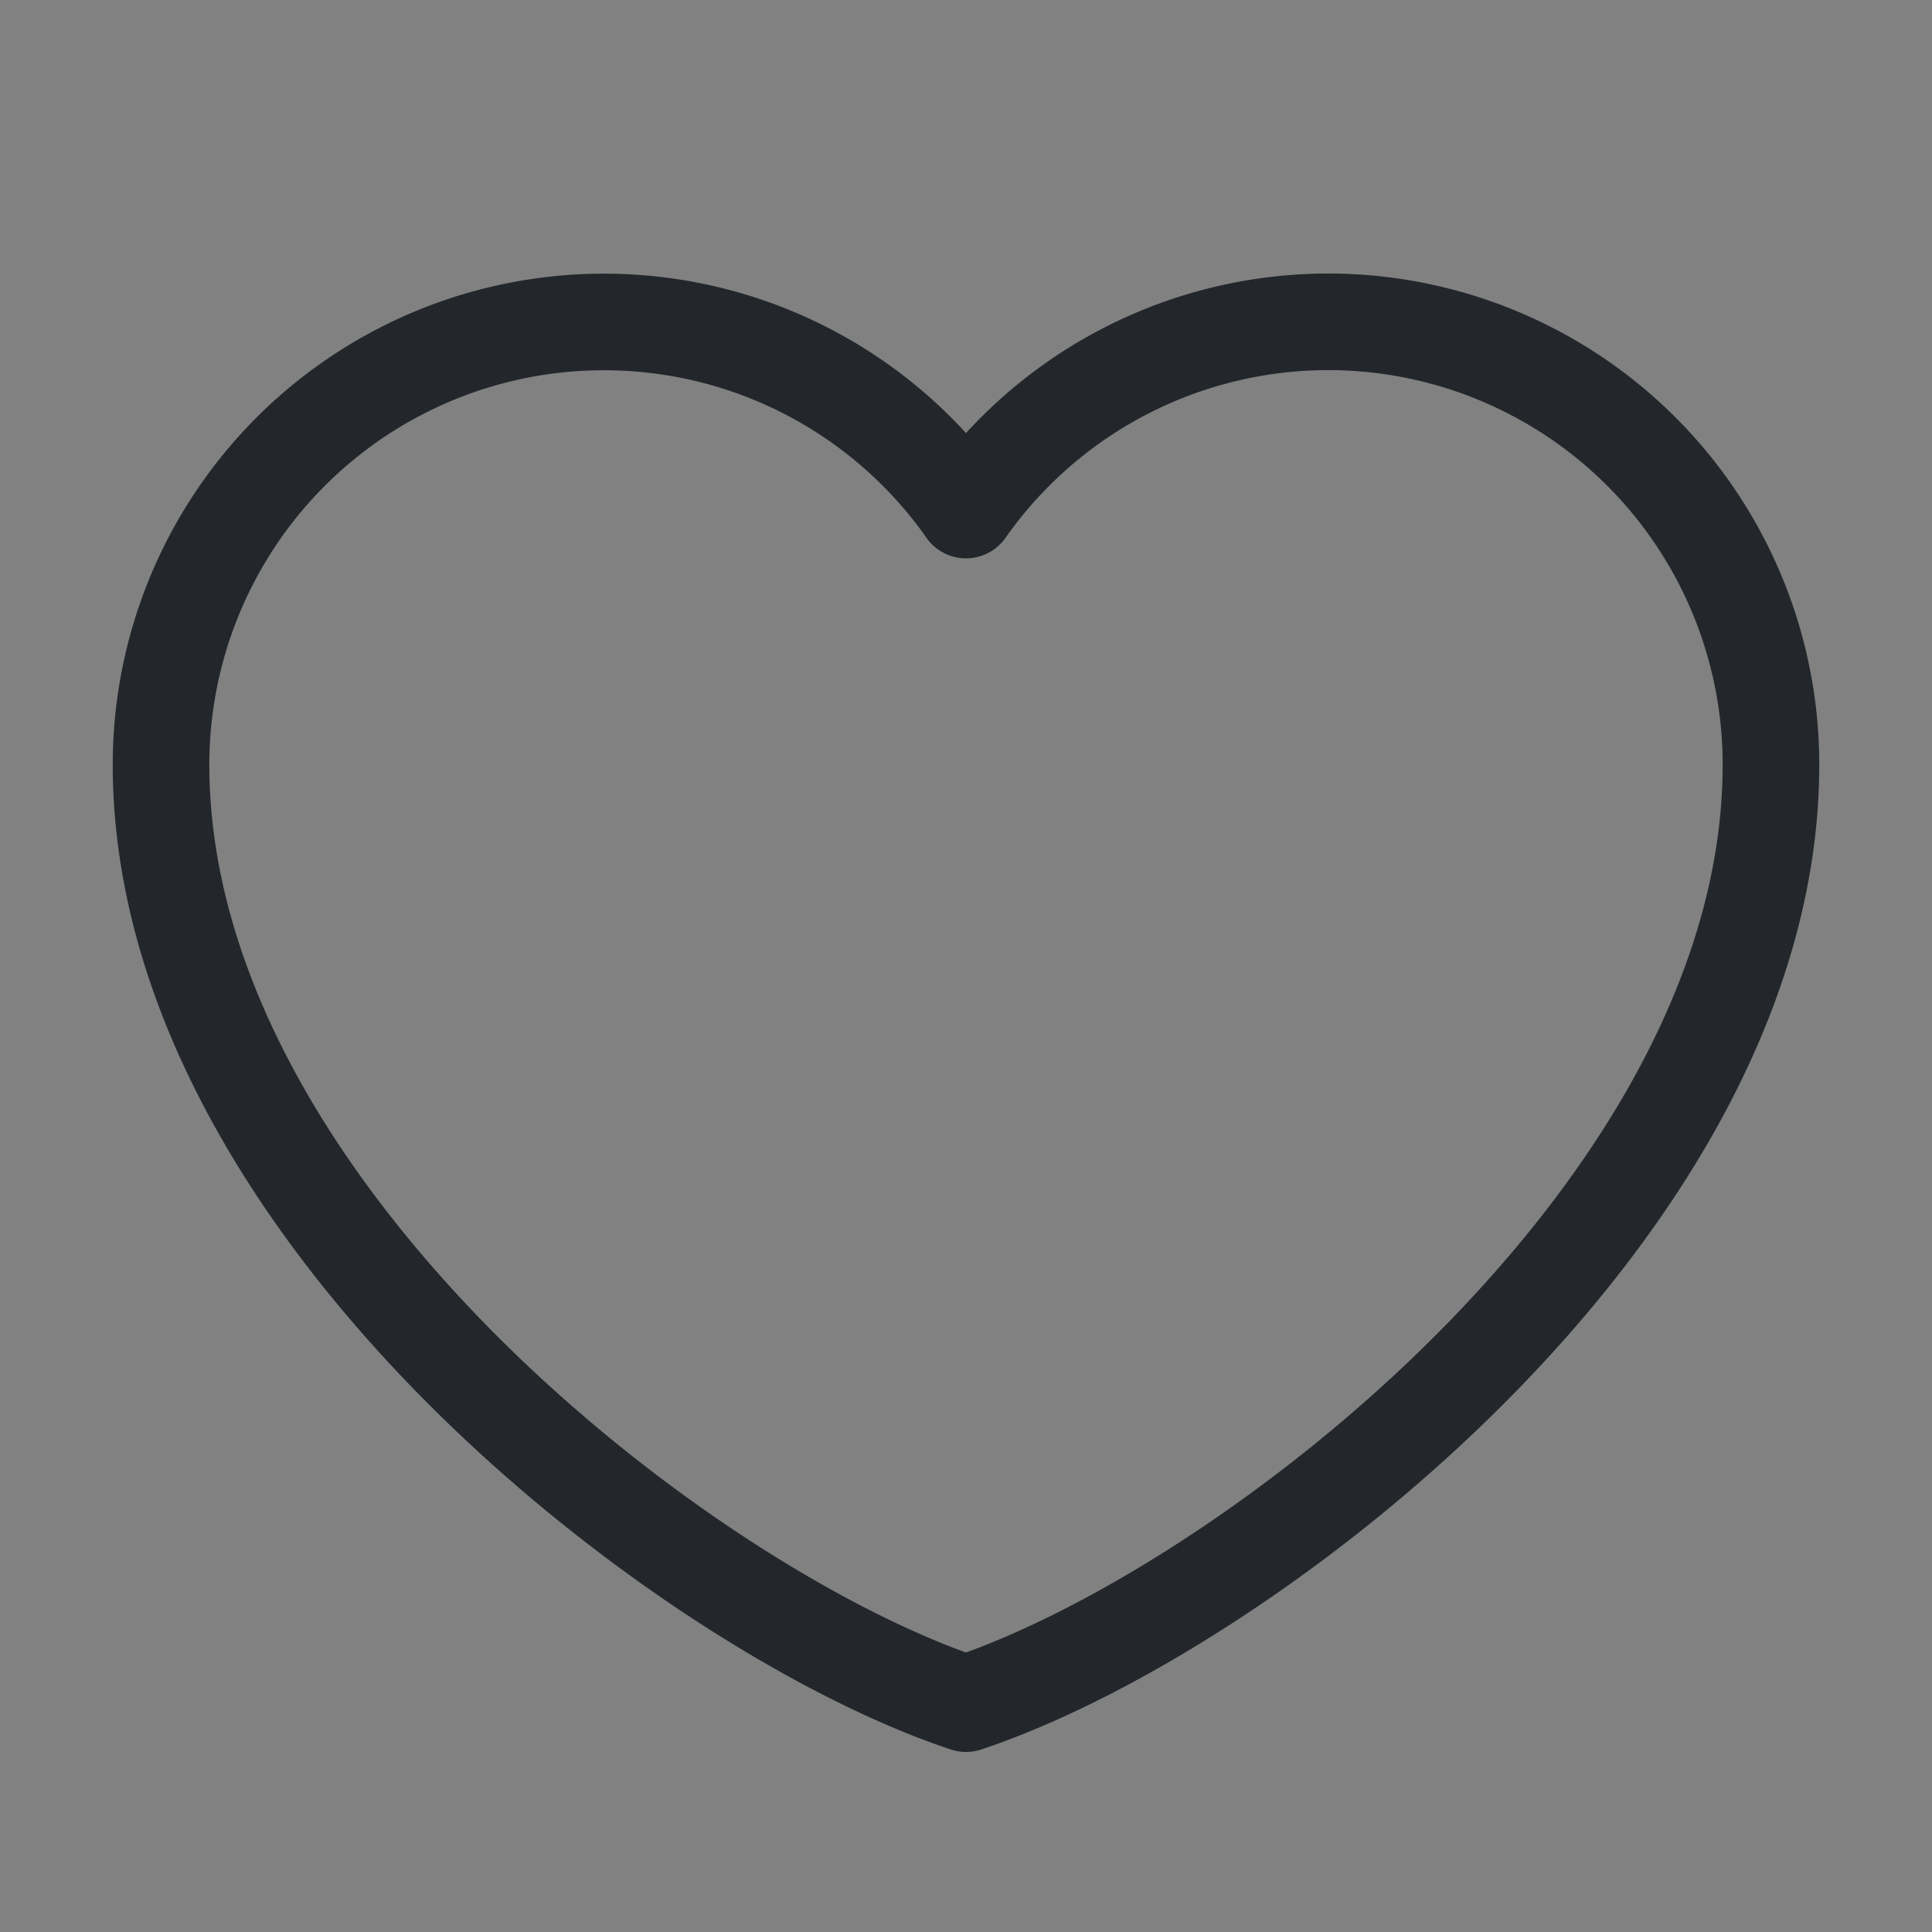 <svg xmlns="http://www.w3.org/2000/svg" width="20" height="20" fill="none" viewBox="0 0 20 20">
  <rect x="0" y="0" width="20" height="20" fill="#808080" stroke="none"/>
  <path fill="#fff" fill-opacity=".01" d="M20 0H0v20h20V0z"/>
  <path stroke="#23272C" stroke-linecap="round" stroke-linejoin="round" d="M6.25 3.333a4.583 4.583 0 00-4.583 4.583c0 4.584 5.416 8.75 8.333 9.72 2.916-.97 8.333-5.136 8.333-9.72A4.583 4.583 0 0010 5.28a4.578 4.578 0 00-3.75-1.947z"/>
</svg>
